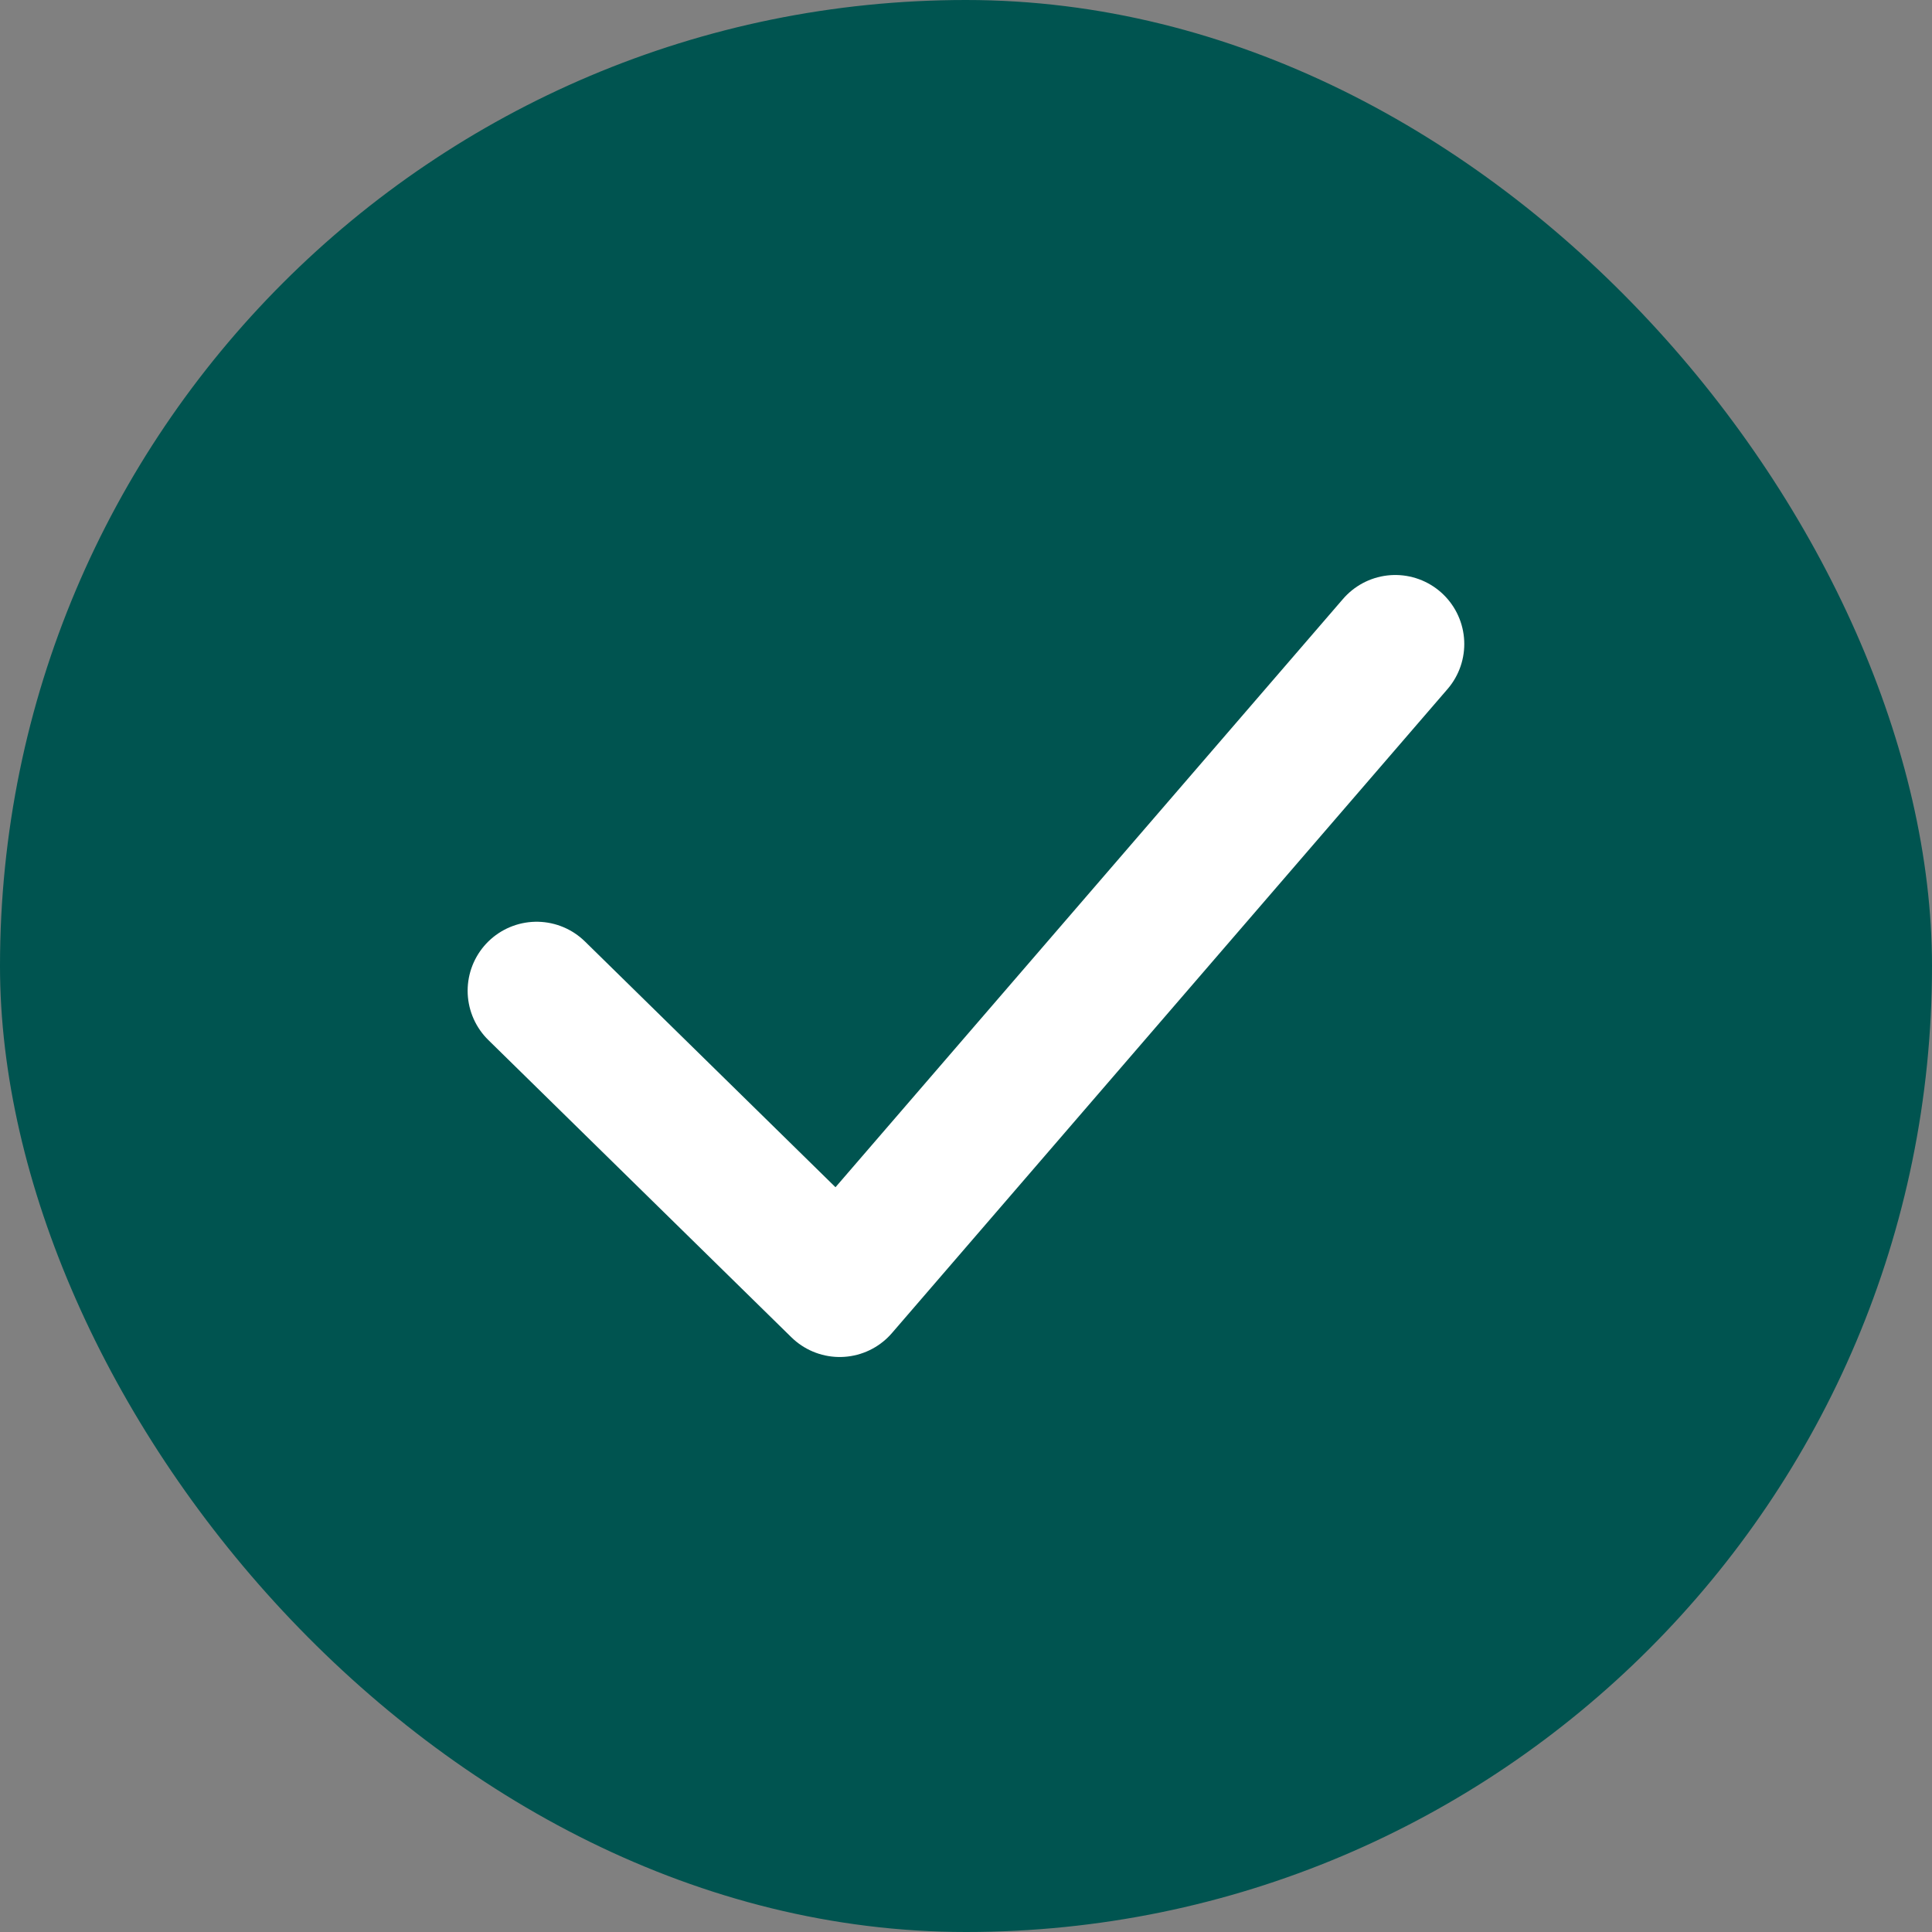 <svg width="21" height="21" viewBox="0 0 21 21" fill="none" xmlns="http://www.w3.org/2000/svg">
<rect x="0" y="0" width="21" height="21" fill="#808080" stroke="none"/>
<rect width="21" height="21" rx="10.5" fill="#005450"/>
<path d="M5.833 10.769L9.127 14L15.166 7" stroke="white" stroke-width="1.5" stroke-linecap="round" stroke-linejoin="round"/>
</svg>
